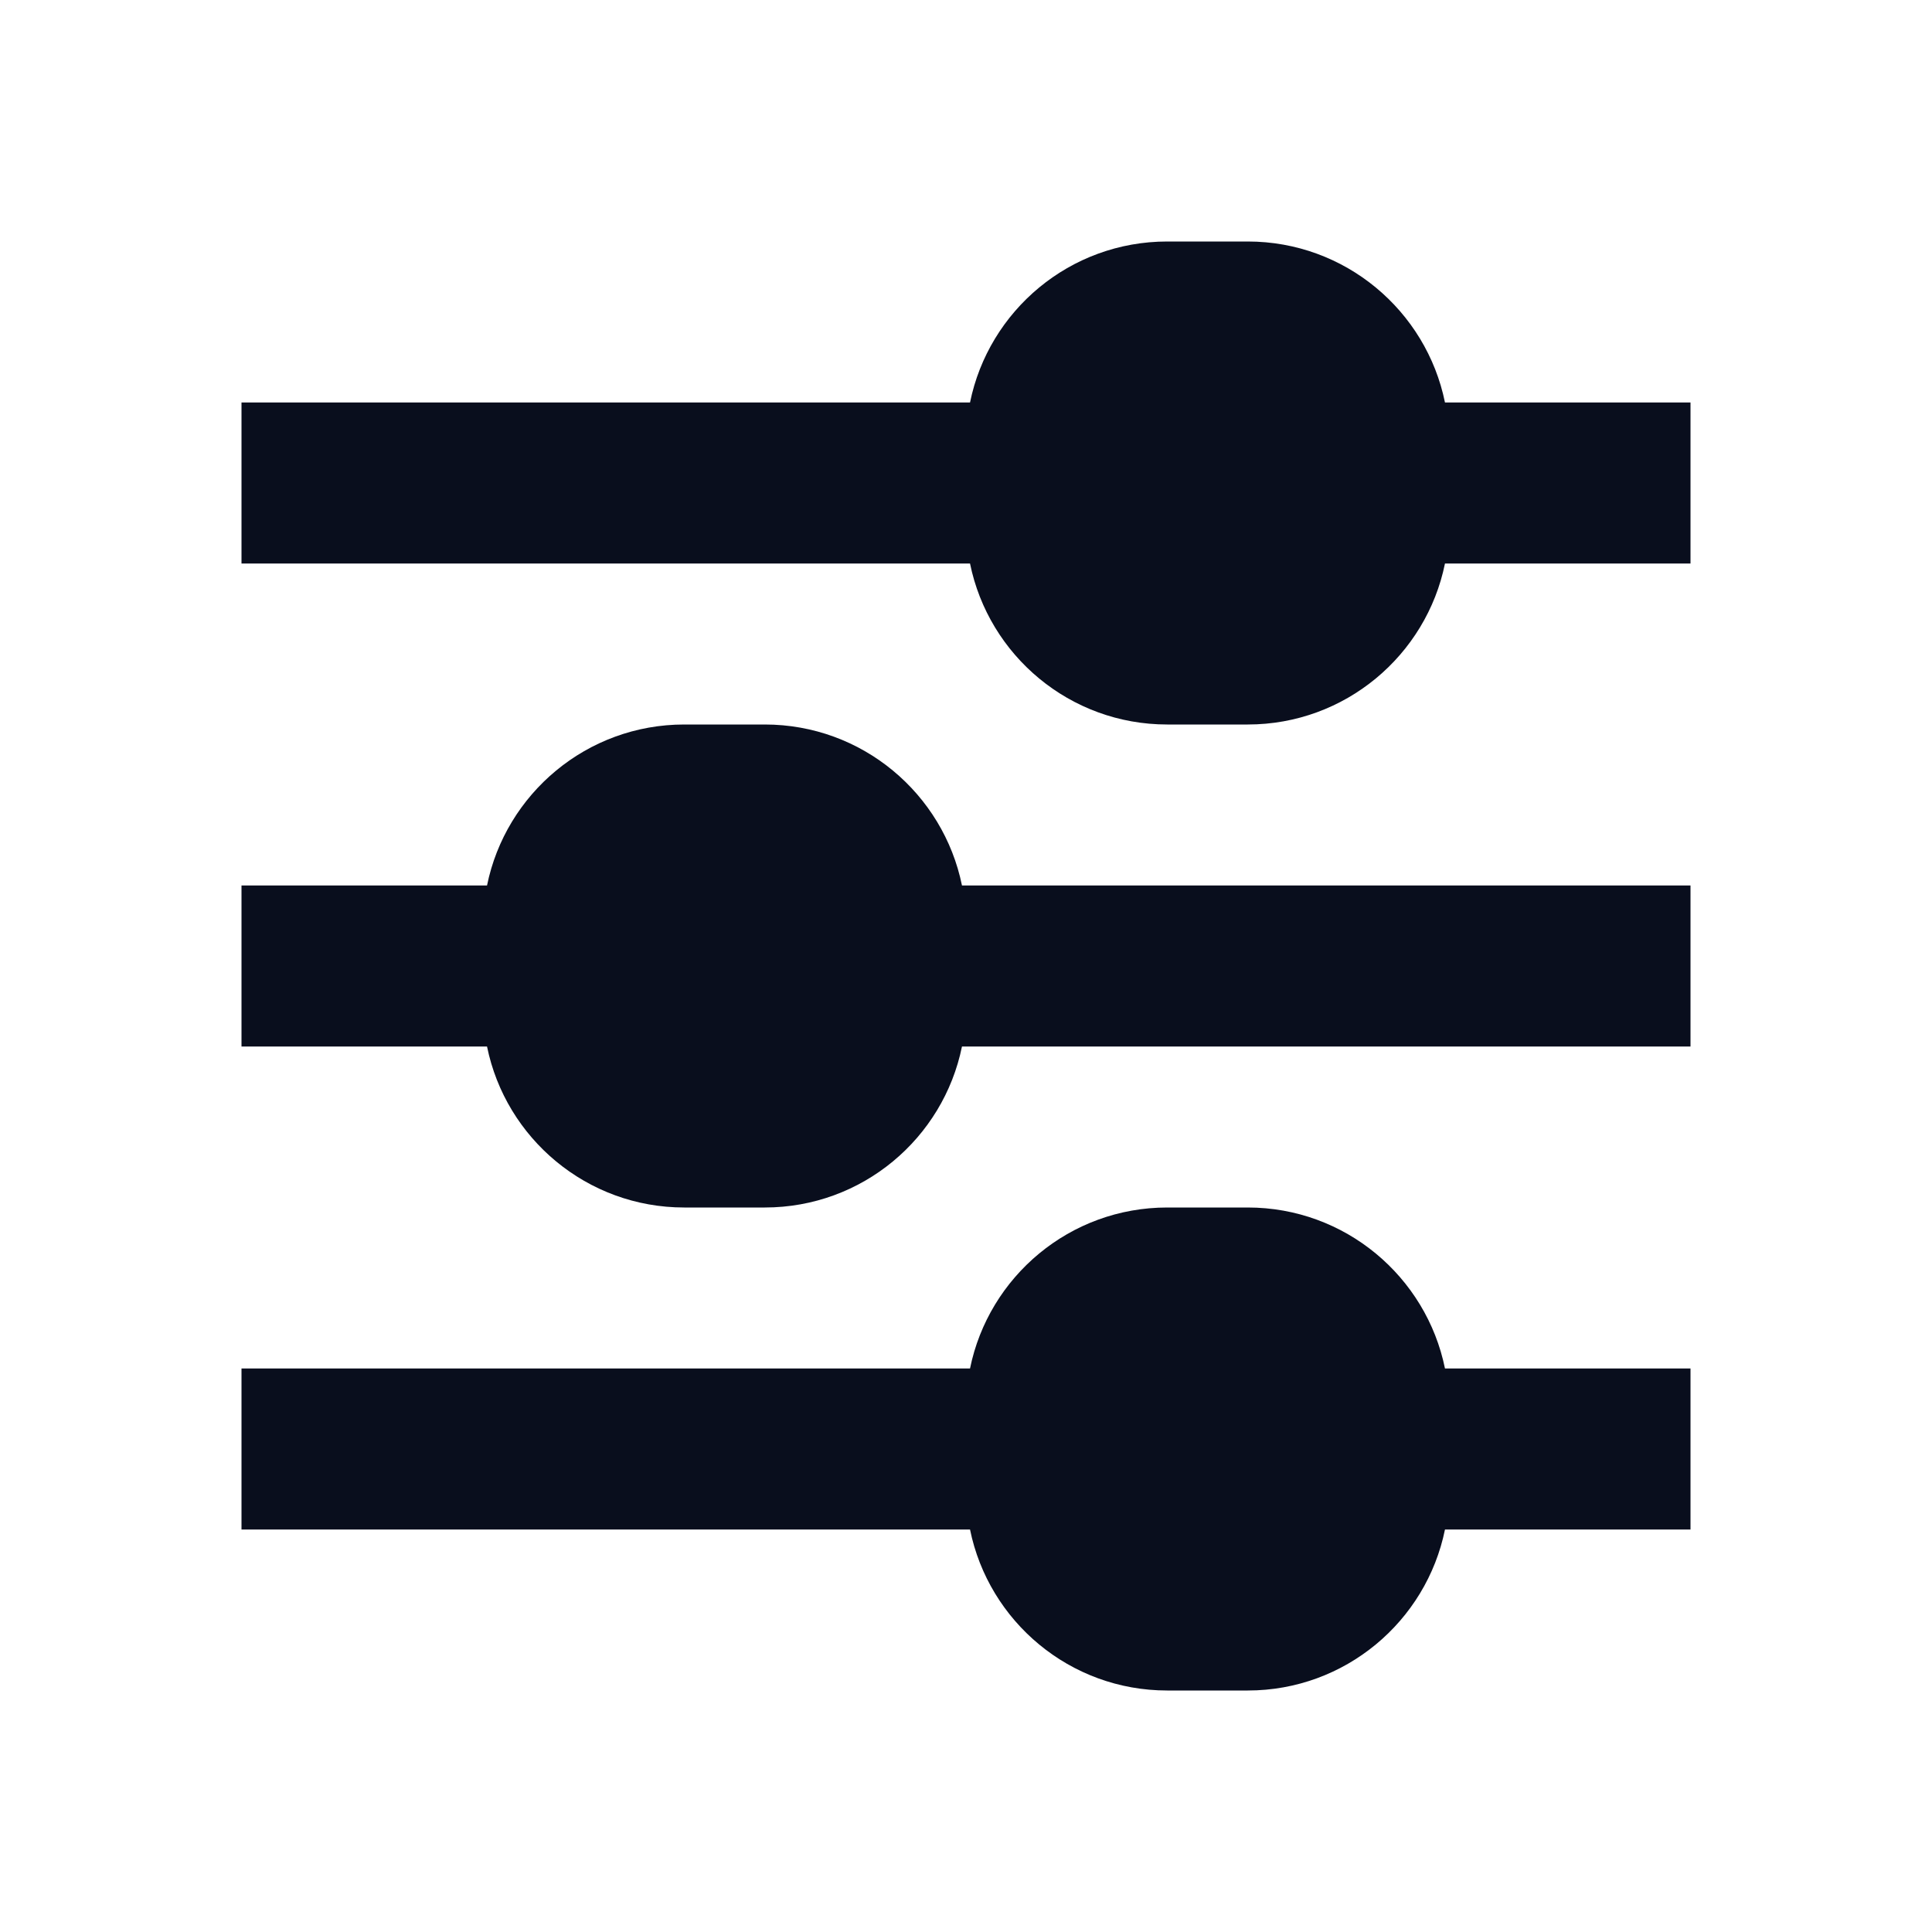 <svg width="24" height="24" viewBox="0 0 24 24" fill="none" xmlns="http://www.w3.org/2000/svg">
<path d="M3 7H12.05C12.282 8.141 13.29 9 14.5 9H15.5C16.709 9 17.718 8.141 17.95 7H21V5H17.95C17.718 3.859 16.709 3 15.5 3H14.5C13.29 3 12.282 3.859 12.05 5H3V7Z" fill="#090E1D"/>
<path d="M21 13V11L11.95 11C11.718 9.859 10.71 9 9.5 9H8.5C7.291 9 6.282 9.859 6.05 11H3V13H6.05C6.282 14.141 7.291 15 8.5 15H9.5C10.71 15 11.718 14.141 11.95 13L21 13Z" fill="#090E1D"/>
<path d="M3 19V17H12.05C12.282 15.859 13.29 15 14.5 15H15.5C16.709 15 17.718 15.859 17.95 17H21V19H17.95C17.718 20.141 16.709 21 15.5 21H14.5C13.29 21 12.282 20.141 12.05 19H3Z" fill="#090E1D"/>
</svg>

